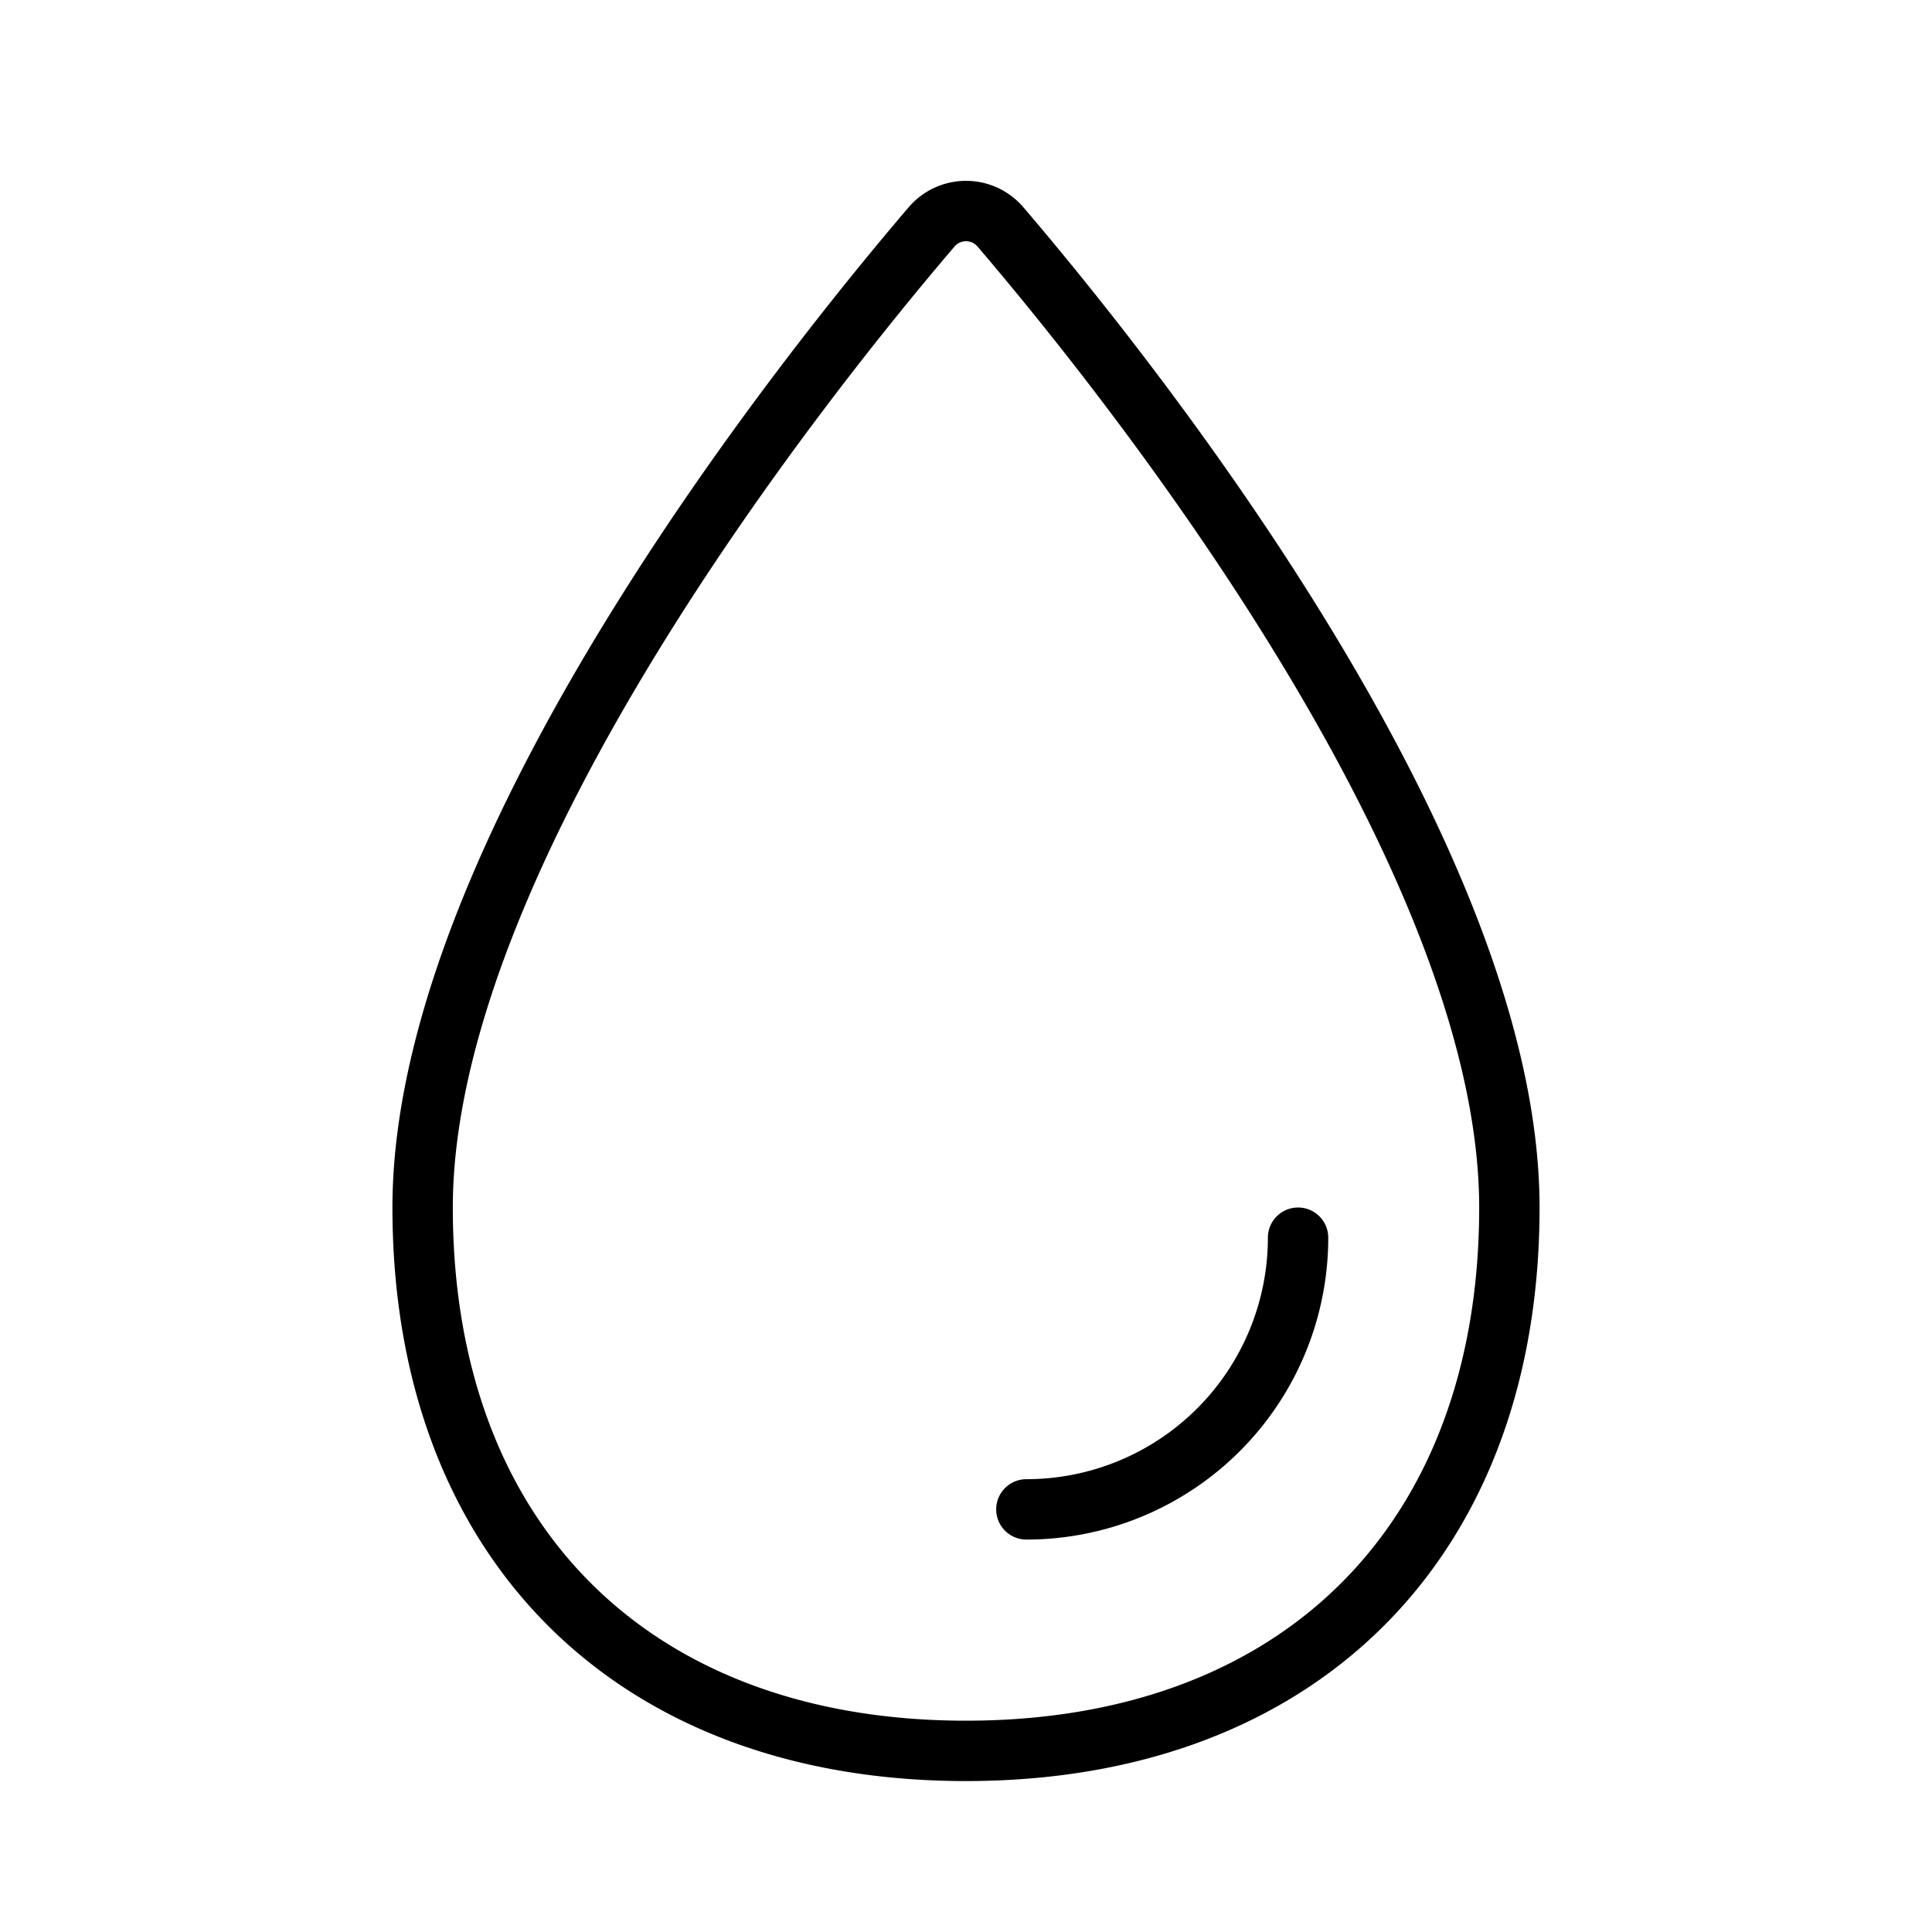 <svg xmlns="http://www.w3.org/2000/svg" class="ionicon" viewBox="0 0 512 512">
    <path
        d="M400 320c0 88.37-55.63 144-144 144s-144-55.63-144-144c0-94.83 103.23-222.85 134.89-259.88a12 12 0 0118.23 0C296.77 97.15 400 225.17 400 320z"
        fill="none" stroke="currentColor" stroke-miterlimit="10" stroke-width="16" />
    <path d="M344 328a72 72 0 01-72 72" fill="none" stroke="currentColor" stroke-linecap="round"
        stroke-linejoin="round" stroke-width="16" />
</svg>